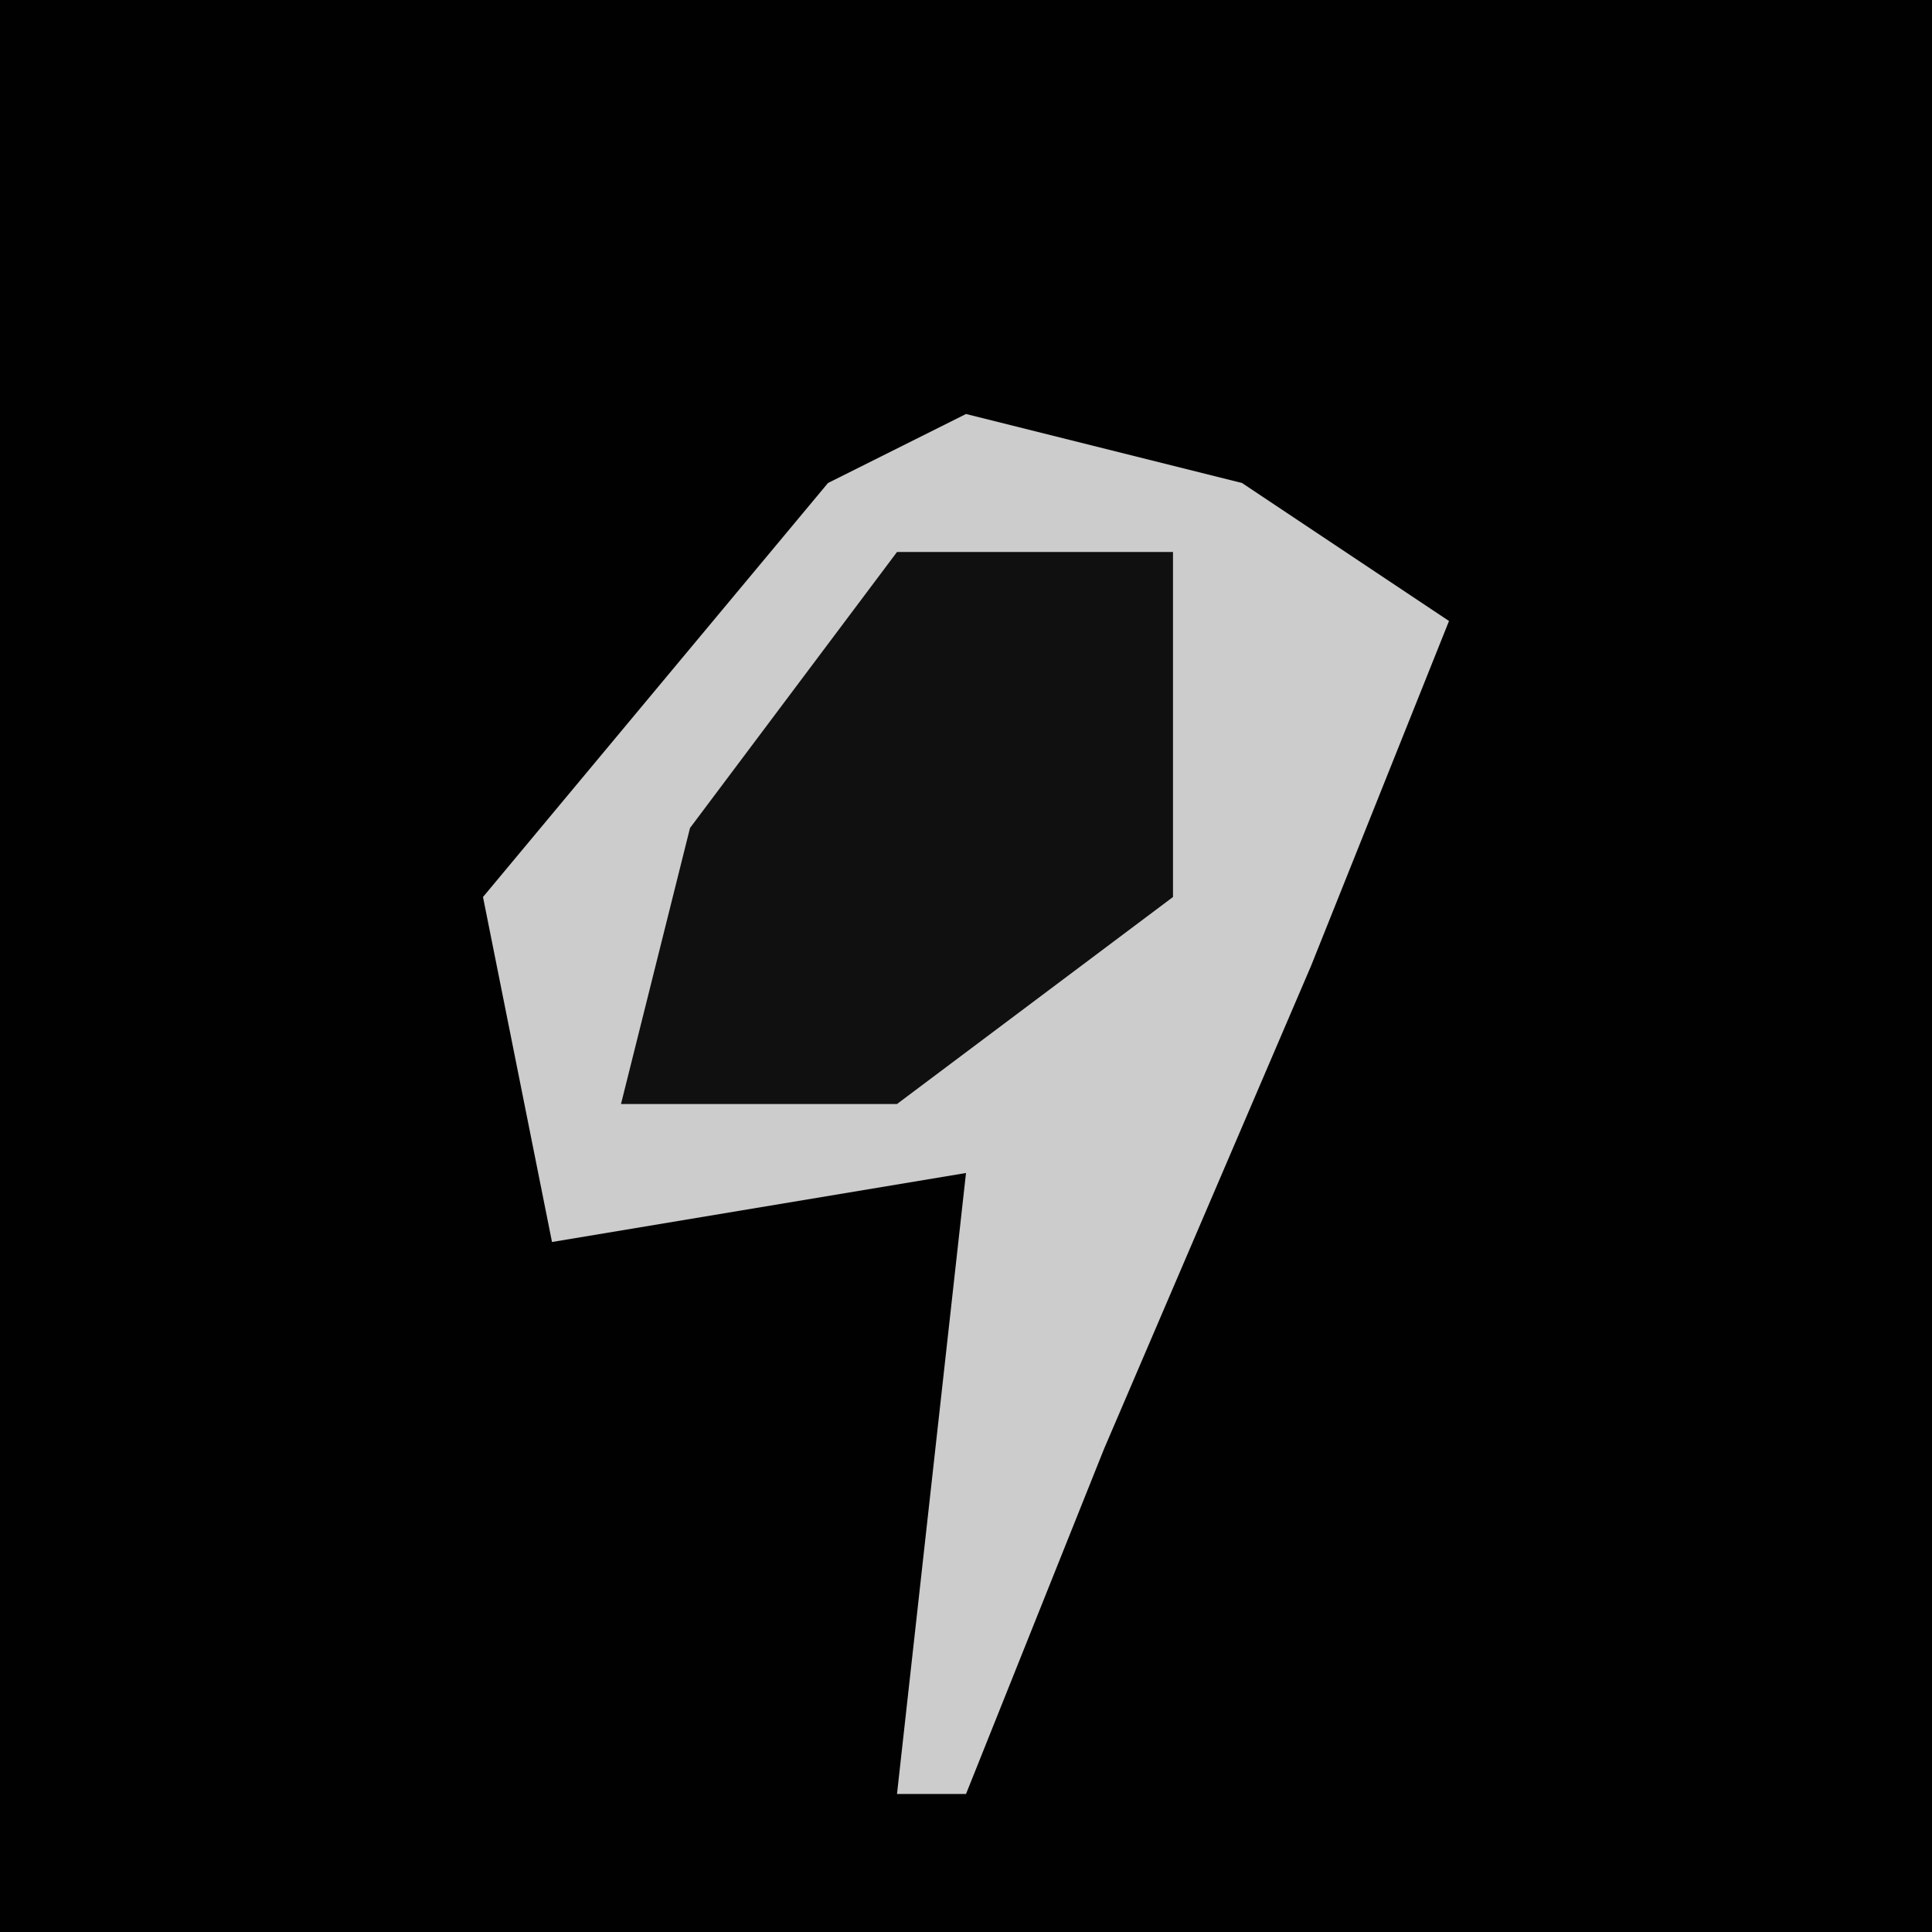 <?xml version="1.0" encoding="UTF-8"?>
<svg version="1.1" xmlns="http://www.w3.org/2000/svg" width="28" height="28">
<path d="M0,0 L28,0 L28,28 L0,28 Z " fill="#010101" transform="translate(0,0)"/>
<path d="M0,0 L4,1 L7,3 L5,8 L2,15 L0,20 L-1,20 L0,11 L-6,12 L-7,7 L-2,1 Z " fill="#CCCCCC" transform="translate(14,6)"/>
<path d="M0,0 L4,0 L4,5 L0,8 L-4,8 L-3,4 Z " fill="#101010" transform="translate(13,8)"/>
</svg>
